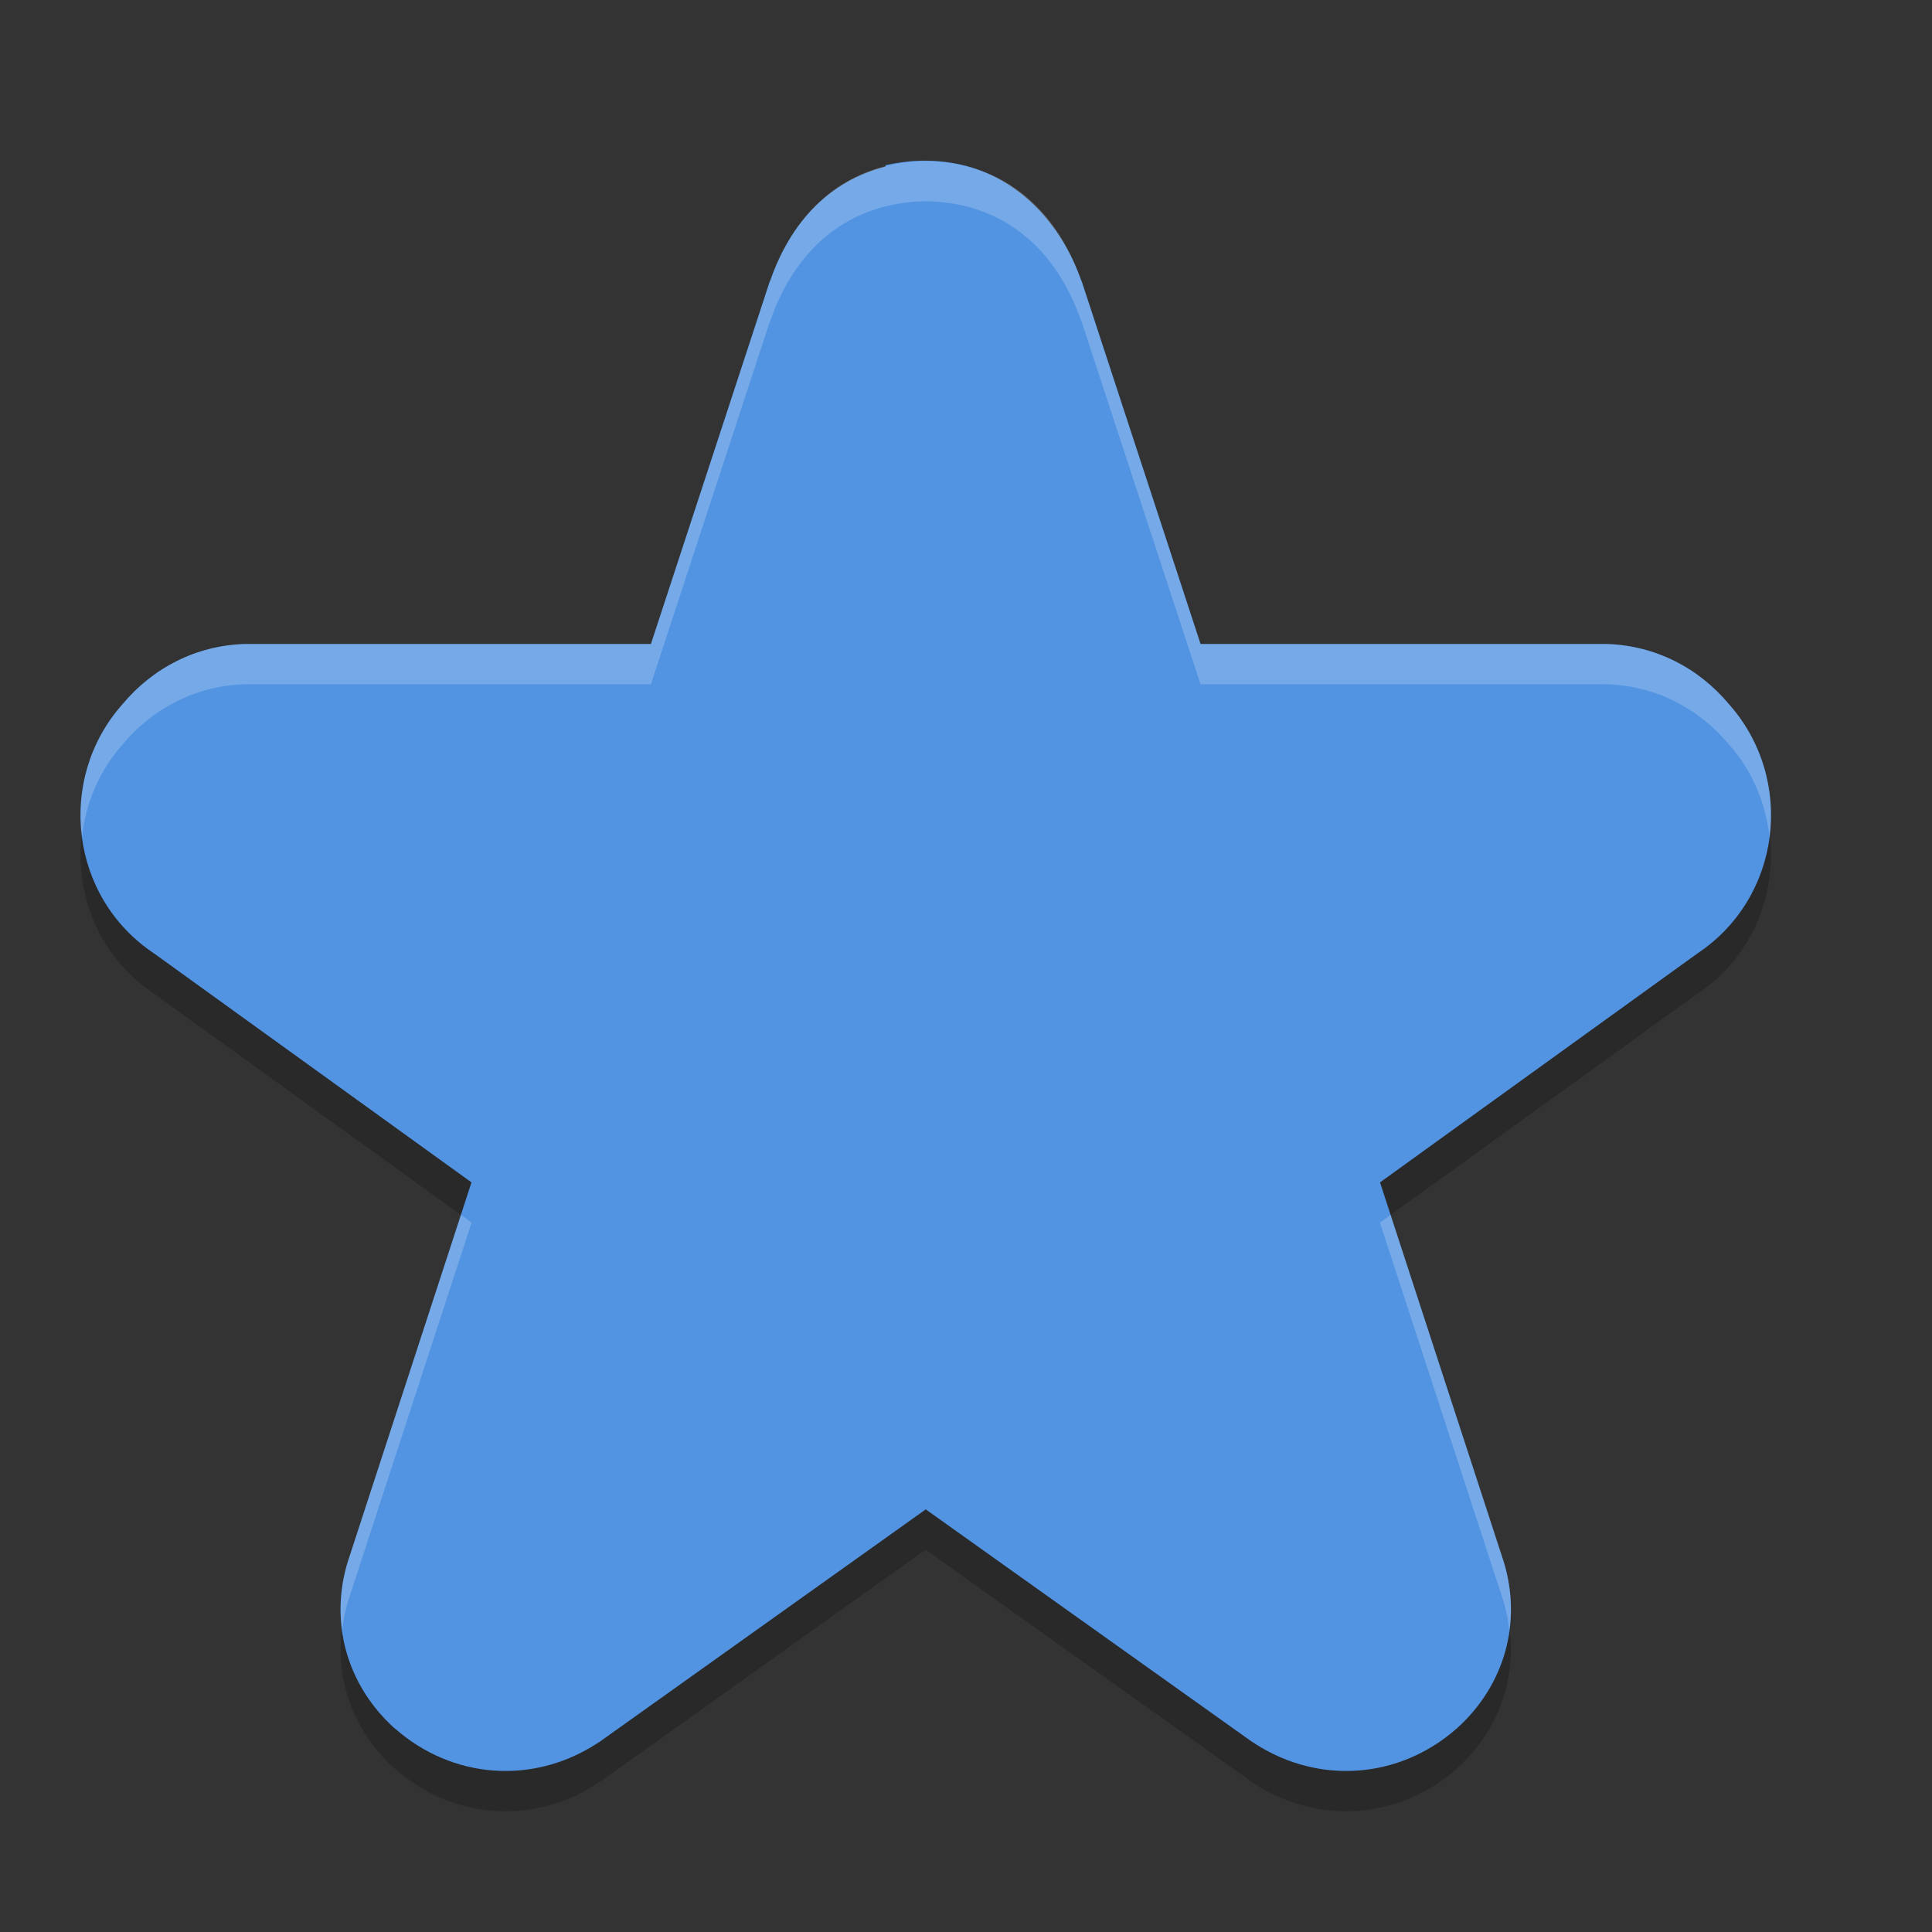 <svg xmlns="http://www.w3.org/2000/svg" width="24" height="24" version="1">
 <rect width="100%" height="100%" fill="#333333" stroke="none"/>
 <defs>
  <style id="current-color-scheme" type="text/css">
   .ColorScheme-Text { color:#1d344f; } .ColorScheme-Highlight { color:#5294e2; } .ColorScheme-Background { color:#e4e4e4; }
  </style>
 </defs>
 <path style="opacity:0.2" d="m 11.5,2.5 c -0.947,0.013 -1.622,0.576 -1.938,1.507 l 0.012,-0.042 -1.487,4.535 -5.016,0 c -0.011,-1.73e-4 -0.021,-1.73e-4 -0.032,0 C 2.439,8.519 1.899,8.795 1.519,9.252 0.696,10.184 0.87,11.65 1.915,12.345 l 3.943,2.843 -1.53,4.689 c -0.002,0.005 -0.003,0.01 -0.005,0.016 -0.234,0.758 -0.014,1.538 0.574,2.072 0.004,0.004 0.009,0.008 0.014,0.012 0.707,0.62 1.7,0.699 2.498,0.186 0.015,-0.01 0.03,-0.02 0.045,-0.03 l 4.046,-2.882 4.046,2.882 c 0.015,0.01 0.03,0.021 0.045,0.03 0.798,0.513 1.791,0.434 2.498,-0.186 0.004,-0.004 0.009,-0.008 0.014,-0.012 0.588,-0.534 0.808,-1.315 0.574,-2.072 -0.002,-0.005 -0.003,-0.01 -0.005,-0.016 l -1.53,-4.689 3.943,-2.843 c 1.045,-0.695 1.219,-2.161 0.396,-3.093 -0.381,-0.457 -0.921,-0.733 -1.52,-0.752 -0.011,-1.73e-4 -0.021,-1.73e-4 -0.032,0 l -5.016,0 -1.487,-4.535 0.012,0.042 C 13.122,3.076 12.447,2.513 11.5,2.5 Z"/>
 <path style="fill:currentColor" class="ColorScheme-Highlight" d="M 11.457 1.996 C 11.311 1.998 11.159 2.017 11 2.051 L 11 2.07 C 10.316 2.243 9.818 2.749 9.561 3.506 L 9.572 3.465 L 8.086 8 L 3.07 8 C 3.059 8 3.048 8 3.037 8 C 2.438 8.019 1.898 8.295 1.518 8.752 C 0.695 9.684 0.869 11.149 1.914 11.844 L 5.857 14.688 L 4.328 19.377 C 4.326 19.382 4.324 19.387 4.322 19.393 C 4.088 20.15 4.308 20.931 4.896 21.465 C 4.896 21.465 4.898 21.465 4.898 21.465 C 4.902 21.468 4.906 21.473 4.91 21.477 C 4.91 21.477 4.912 21.477 4.912 21.477 C 5.619 22.096 6.612 22.175 7.41 21.662 C 7.425 21.652 7.44 21.643 7.455 21.633 L 11.5 18.75 L 15.547 21.633 C 15.562 21.643 15.577 21.652 15.592 21.662 C 16.39 22.175 17.383 22.096 18.09 21.477 C 18.094 21.473 18.099 21.469 18.104 21.465 C 18.692 20.931 18.912 20.15 18.678 19.393 C 18.676 19.387 18.674 19.382 18.672 19.377 L 17.143 14.688 L 21.086 11.844 C 22.131 11.149 22.305 9.684 21.482 8.752 C 21.102 8.295 20.562 8.019 19.963 8 C 19.952 8 19.941 8 19.93 8 L 14.914 8 L 13.428 3.465 L 13.439 3.506 C 13.162 2.691 12.478 1.98 11.457 1.996 z"/>
 <path style="opacity:0.2;fill:#ffffff" d="m 11.5,2 c -0.947,0.013 -1.622,0.576 -1.938,1.507 l 0.012,-0.042 -1.487,4.535 -5.016,0 c -0.011,-1.73e-4 -0.021,-1.73e-4 -0.032,0 C 2.439,8.019 1.899,8.295 1.519,8.752 1.105,9.22 0.945,9.822 1.019,10.395 1.064,9.985 1.225,9.584 1.519,9.252 1.899,8.795 2.439,8.519 3.038,8.5 c 0.011,-1.73e-4 0.021,-1.73e-4 0.032,0 l 5.016,0 1.487,-4.535 -0.012,0.042 C 9.878,3.076 10.553,2.513 11.5,2.5 c 0.947,0.013 1.622,0.576 1.938,1.507 l -0.012,-0.042 1.487,4.535 5.016,0 c 0.011,-1.73e-4 0.021,-1.73e-4 0.032,0 0.599,0.019 1.139,0.295 1.52,0.752 0.294,0.332 0.454,0.734 0.5,1.143 0.074,-0.572 -0.087,-1.175 -0.5,-1.643 -0.381,-0.457 -0.921,-0.733 -1.52,-0.752 -0.011,-1.73e-4 -0.021,-1.73e-4 -0.032,0 l -5.016,0 -1.487,-4.535 0.012,0.042 C 13.122,2.576 12.447,2.013 11.5,2 Z M 5.727,15.092 4.328,19.377 c -0.002,0.005 -0.003,0.01 -0.005,0.016 -0.089,0.289 -0.111,0.581 -0.073,0.862 0.015,-0.121 0.036,-0.242 0.073,-0.362 0.002,-0.005 0.003,-0.01 0.005,-0.016 l 1.53,-4.689 -0.132,-0.096 z m 11.547,0 -0.132,0.096 1.53,4.689 c 0.002,0.005 0.003,0.01 0.005,0.016 0.037,0.121 0.059,0.242 0.073,0.362 0.038,-0.281 0.016,-0.573 -0.073,-0.862 -0.002,-0.005 -0.003,-0.01 -0.005,-0.016 l -1.398,-4.285 z"/>
</svg>
